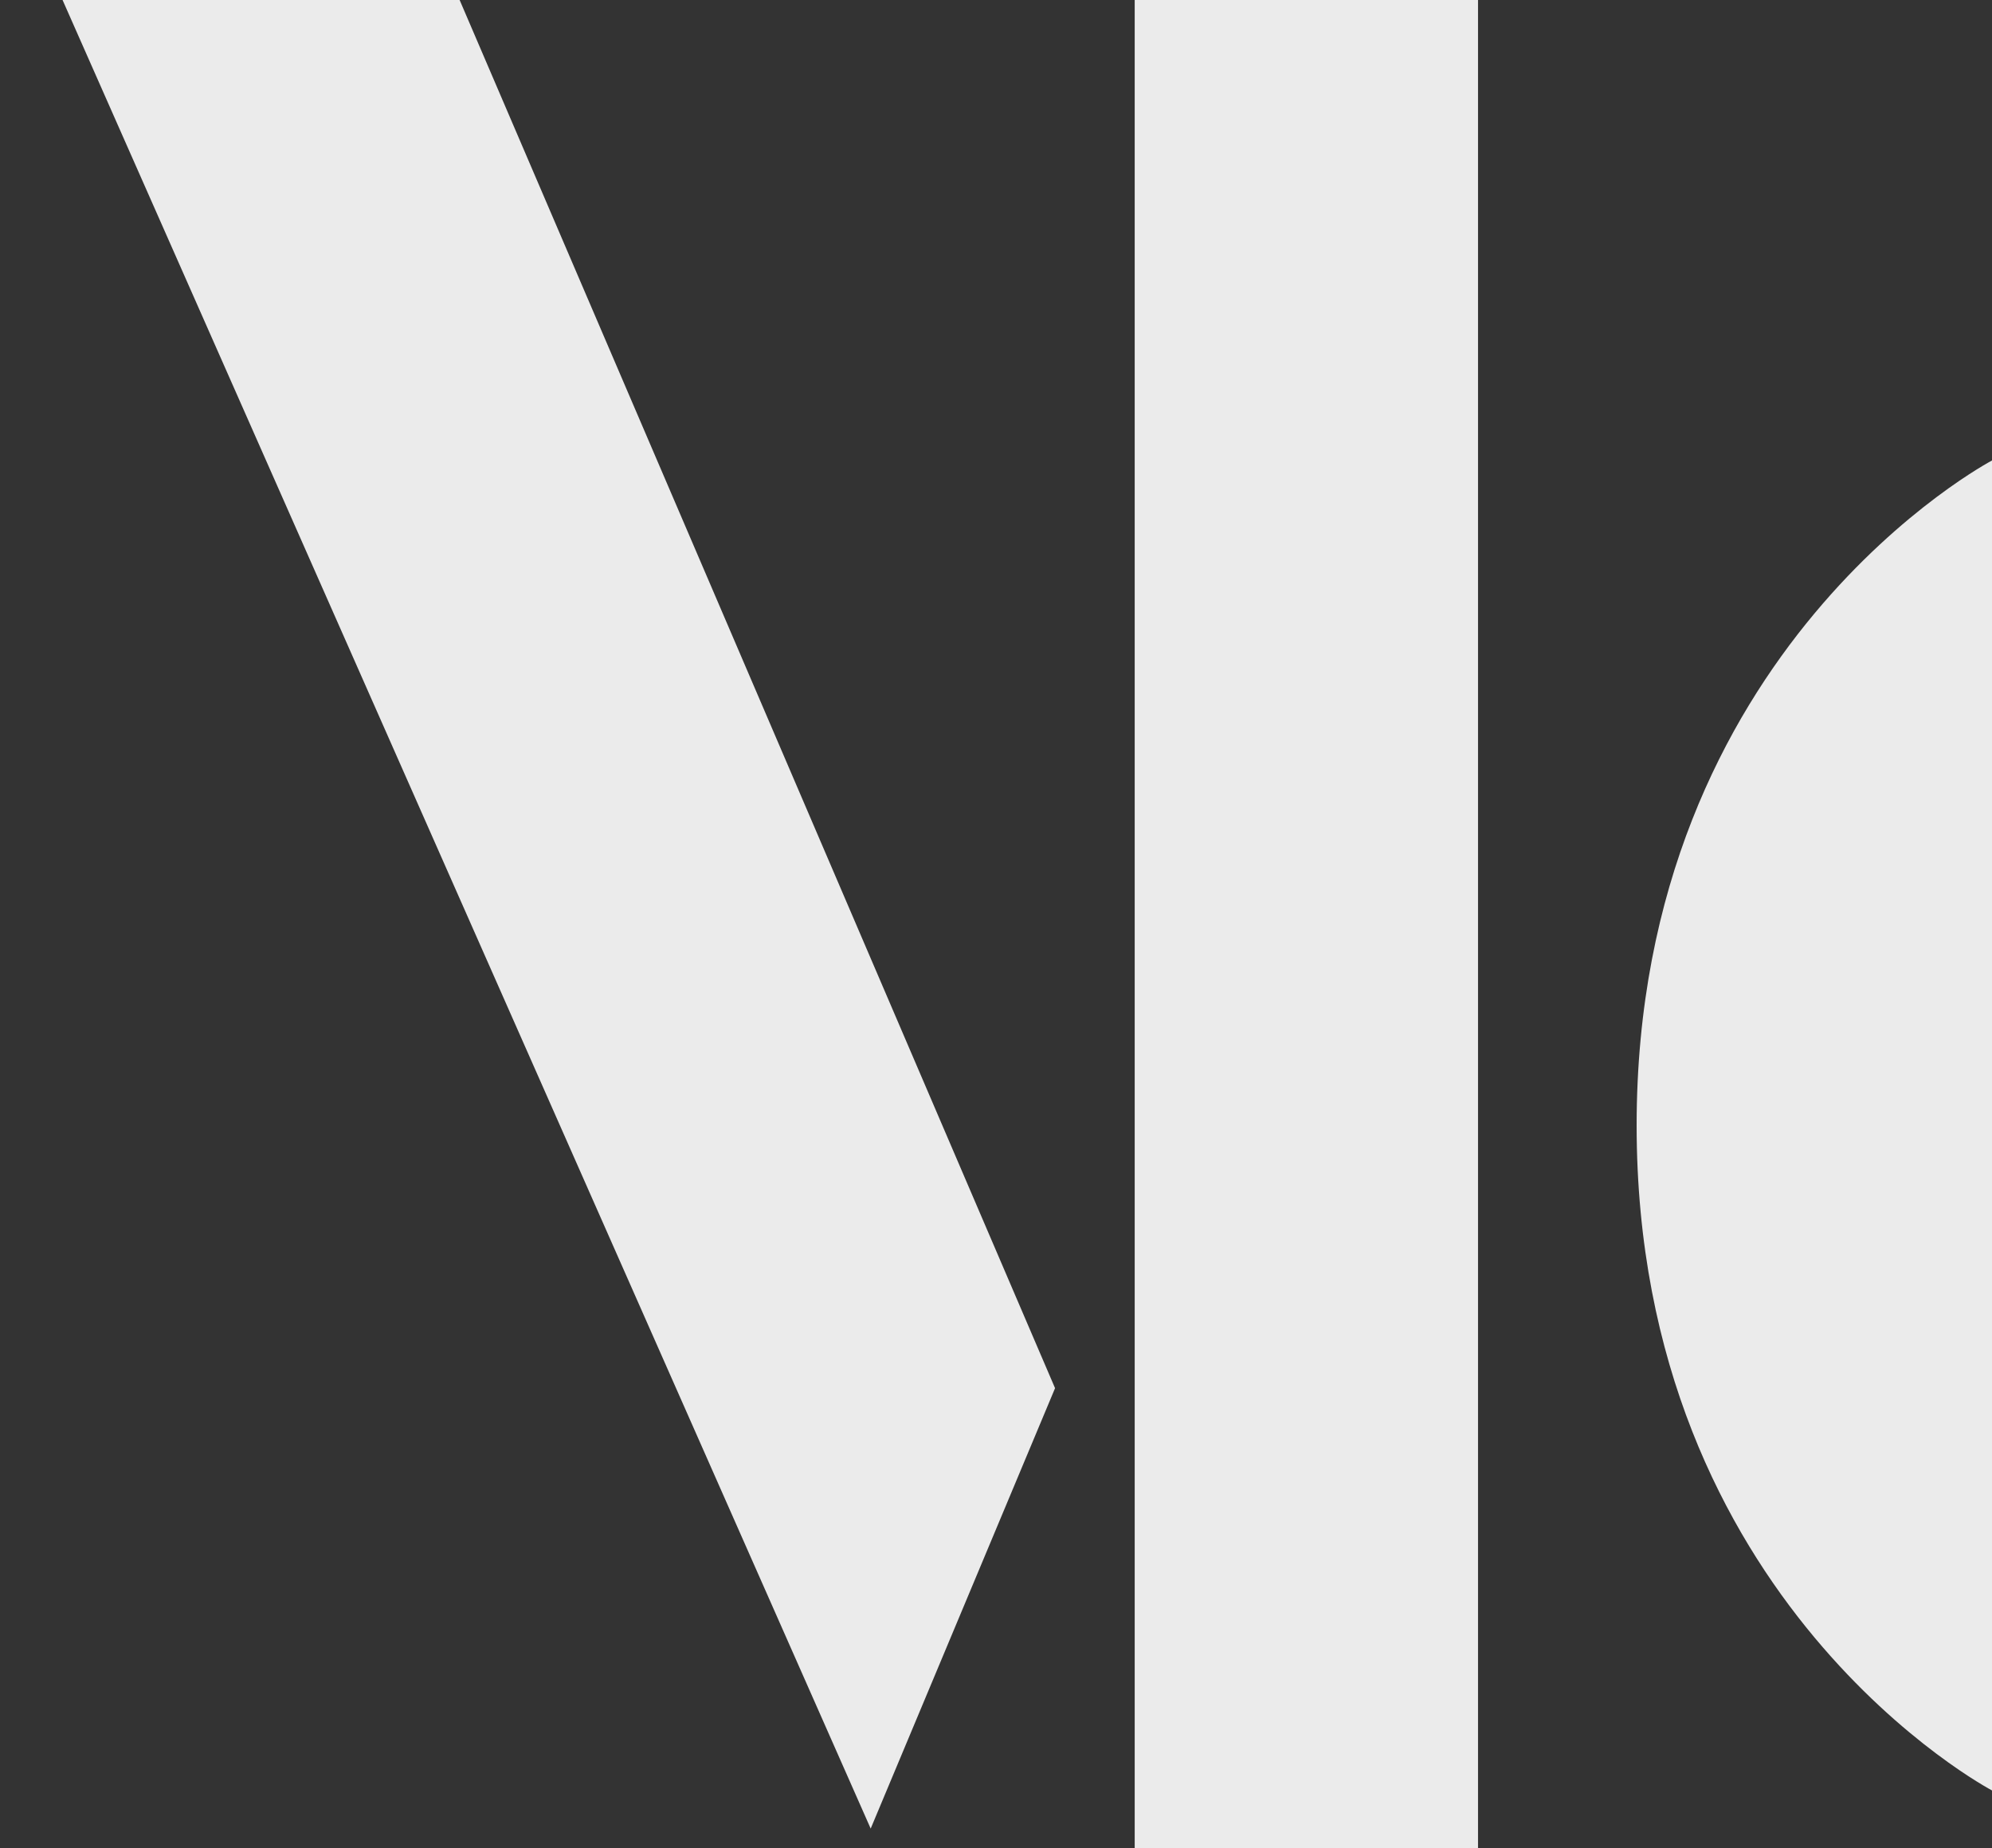 <?xml version="1.0" encoding="utf-8"?>
<!-- Generator: Adobe Illustrator 18.1.1, SVG Export Plug-In . SVG Version: 6.00 Build 0)  -->
<svg version="1.1" id="Слой_1" xmlns="http://www.w3.org/2000/svg" xmlns:xlink="http://www.w3.org/1999/xlink" x="0px" y="0px"
	 viewBox="0 0 595.3 552.3" enable-background="new 0 0 595.3 552.3" xml:space="preserve">
<rect x="0" y="0" width="595.3" height="552.3" fill="#333333" stroke="none"/>
<g>
	<defs>
		<rect id="SVGID_1_" x="-50.6" y="0" width="782.1" height="552.3"/>
	</defs>
	<clipPath id="SVGID_2_">
		<use xlink:href="#SVGID_1_"  overflow="visible"/>
	</clipPath>
	<g clip-path="url(#SVGID_2_)">
		<path fill="#ebebeb" d="M489.1,336.3c0,142.9,106.2,198.7,106.2,198.7V137.6C595.3,137.6,489.1,193.4,489.1,336.3z"/>
		<polygon fill="#ebebeb" points="315.3,414.8 260.2,546.4 0,-42.3 0,-105.5 92.1,-105.5 		"/>
		<rect x="339.1" y="-106.2" fill="#ebebeb" width="102.6" height="658.5"/>
	</g>
</g>
</svg>
